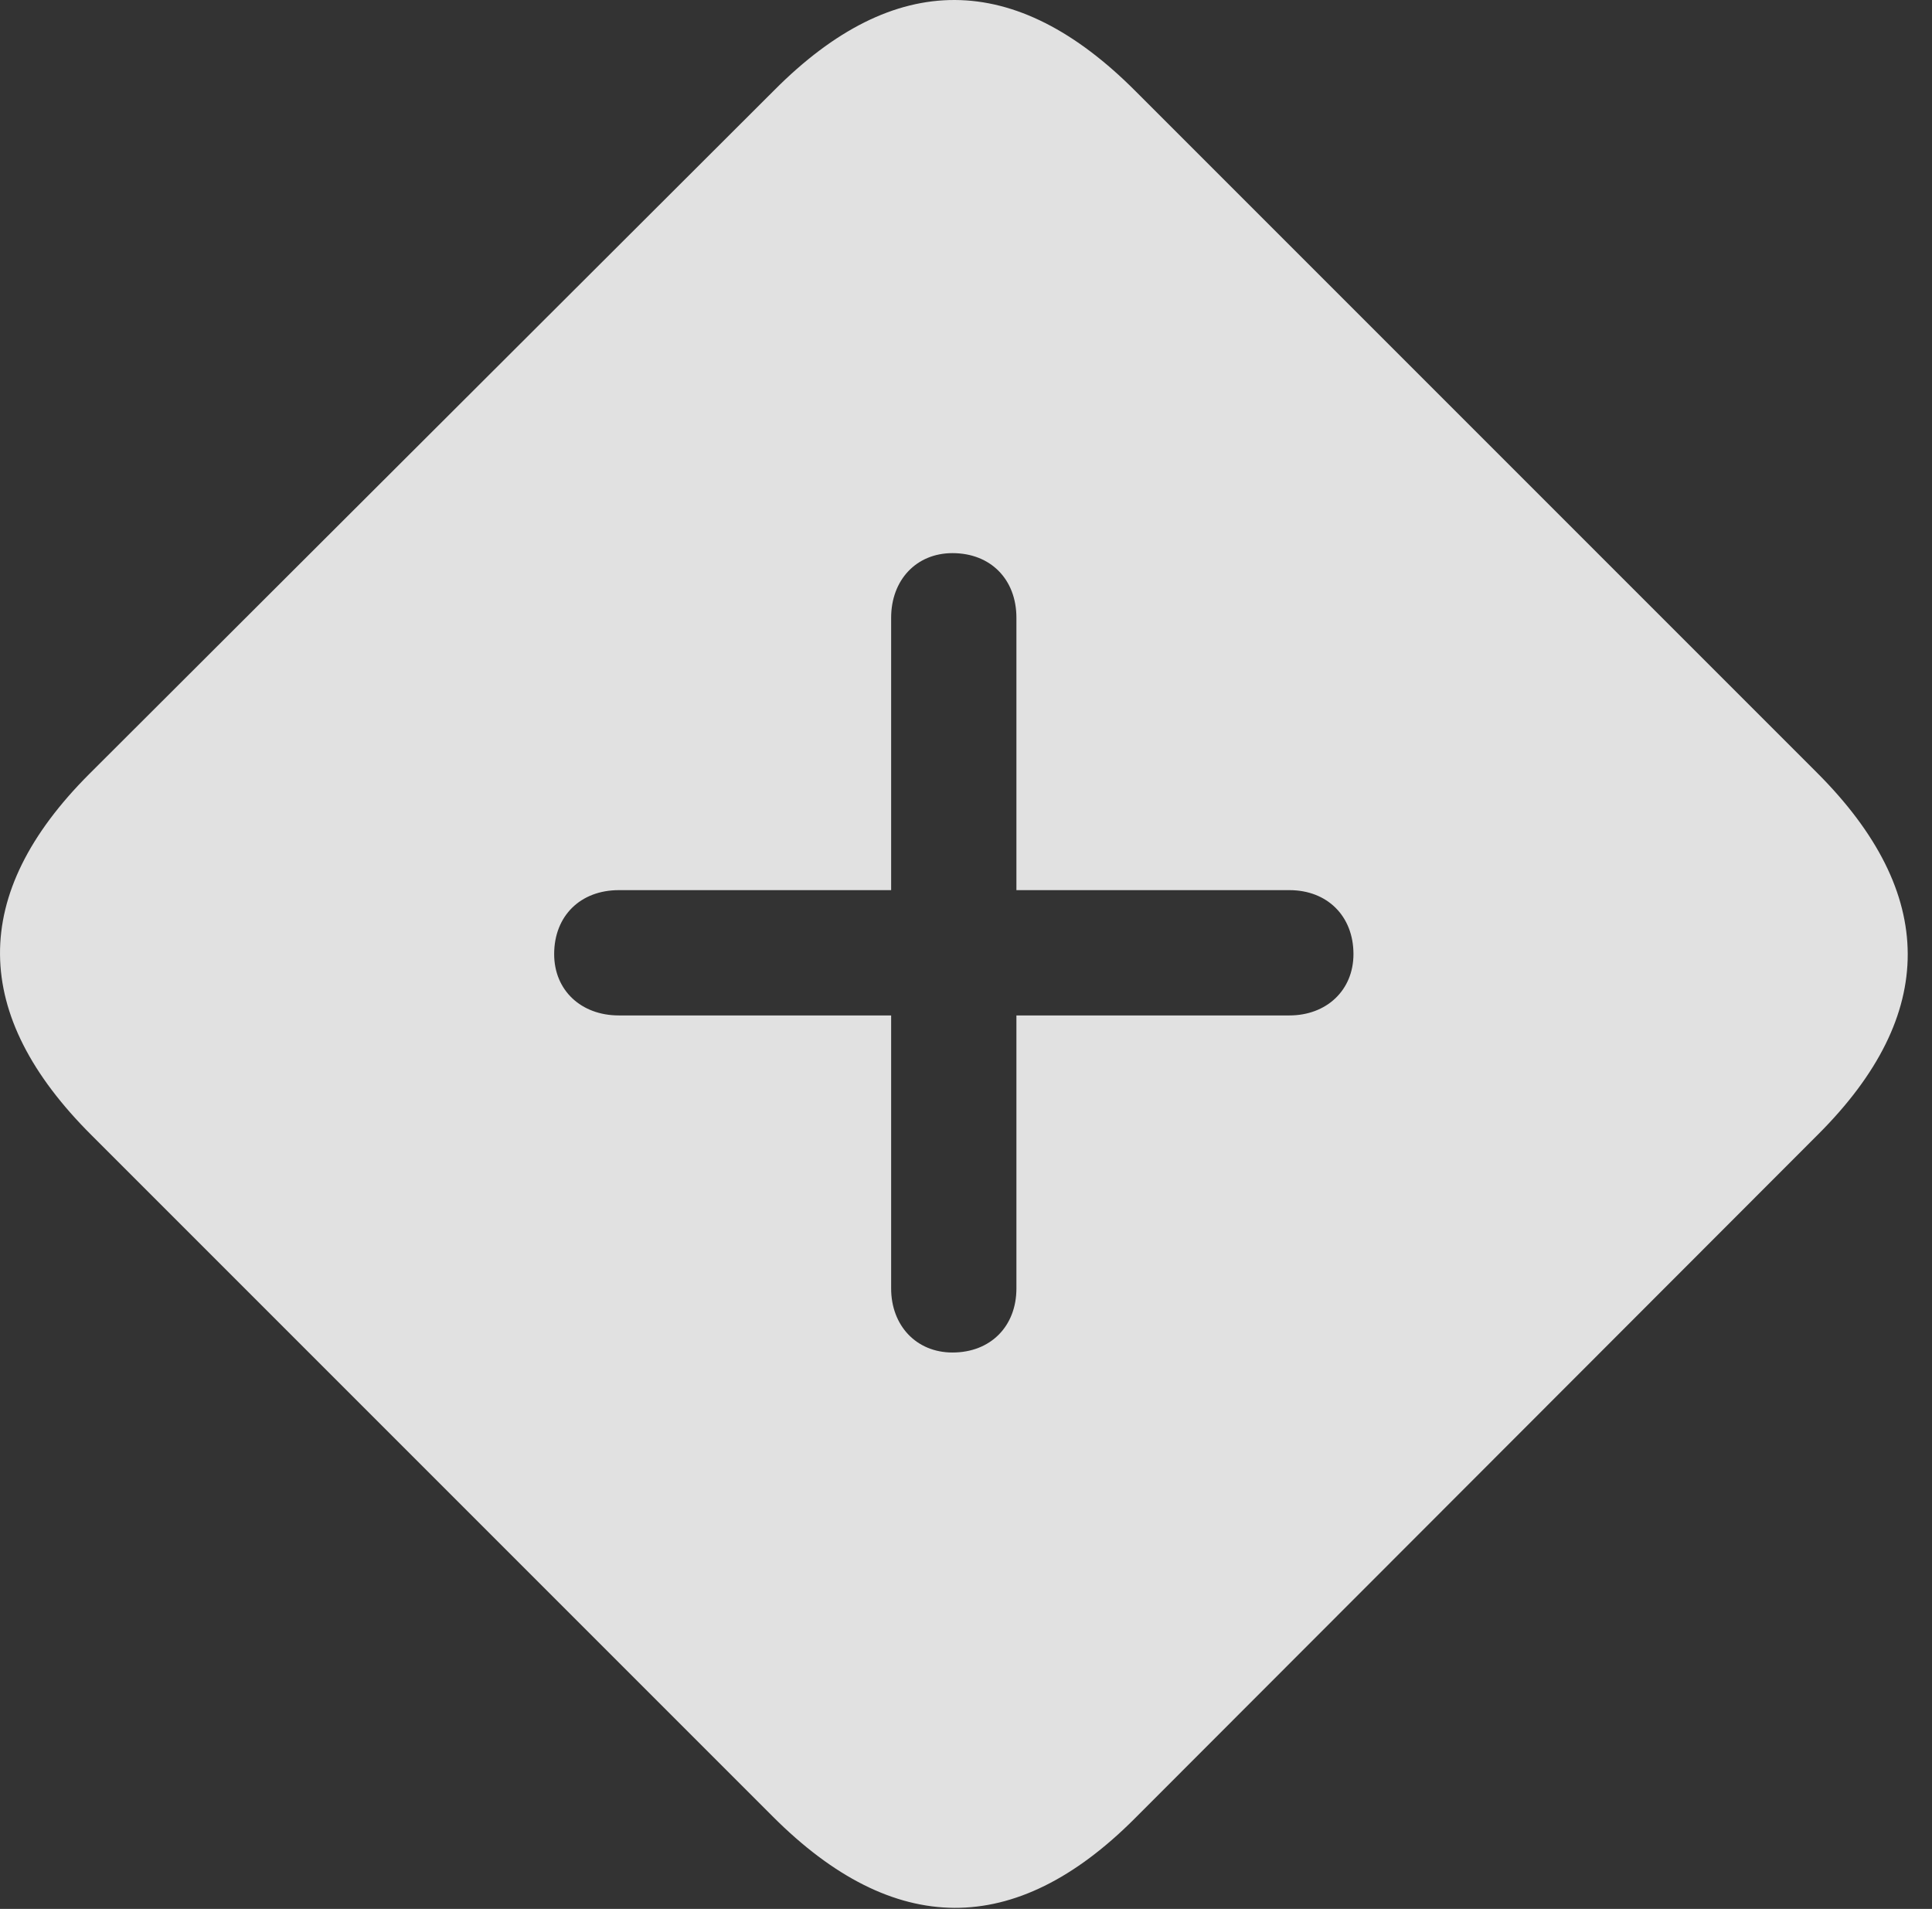 <?xml version="1.0" encoding="UTF-8"?>
<!--Generator: Apple Native CoreSVG 341-->
<!DOCTYPE svg
PUBLIC "-//W3C//DTD SVG 1.1//EN"
       "http://www.w3.org/Graphics/SVG/1.1/DTD/svg11.dtd">
<svg version="1.1" xmlns="http://www.w3.org/2000/svg" xmlns:xlink="http://www.w3.org/1999/xlink" viewBox="0 0 28.609 28.264">
 <rect x="0" y="0" width="28.609" height="28.264" fill="#333333" stroke="none"/>
 <g>
  <rect height="28.264" opacity="0" width="28.609" x="0" y="0"/>
  <path d="M16.819 1.354L26.907 11.442C28.694 13.229 28.694 15.026 26.926 16.793L16.799 26.93C15.032 28.698 13.235 28.688 11.448 26.901L1.36 16.813C-0.437 15.026-0.456 13.239 1.321 11.461L11.467 1.334C13.245-0.453 15.032-0.443 16.819 1.354ZM13.196 9.147L13.196 13.18L9.163 13.18C8.596 13.18 8.206 13.561 8.206 14.127C8.206 14.664 8.606 15.035 9.163 15.035L13.196 15.035L13.196 19.078C13.196 19.625 13.567 20.026 14.104 20.026C14.671 20.026 15.051 19.635 15.051 19.078L15.051 15.035L19.094 15.035C19.641 15.035 20.042 14.664 20.042 14.127C20.042 13.561 19.651 13.18 19.094 13.18L15.051 13.18L15.051 9.147C15.051 8.58 14.671 8.19 14.104 8.19C13.567 8.19 13.196 8.59 13.196 9.147Z" fill="white" fill-opacity="0.85"/>
 </g>
</svg>
